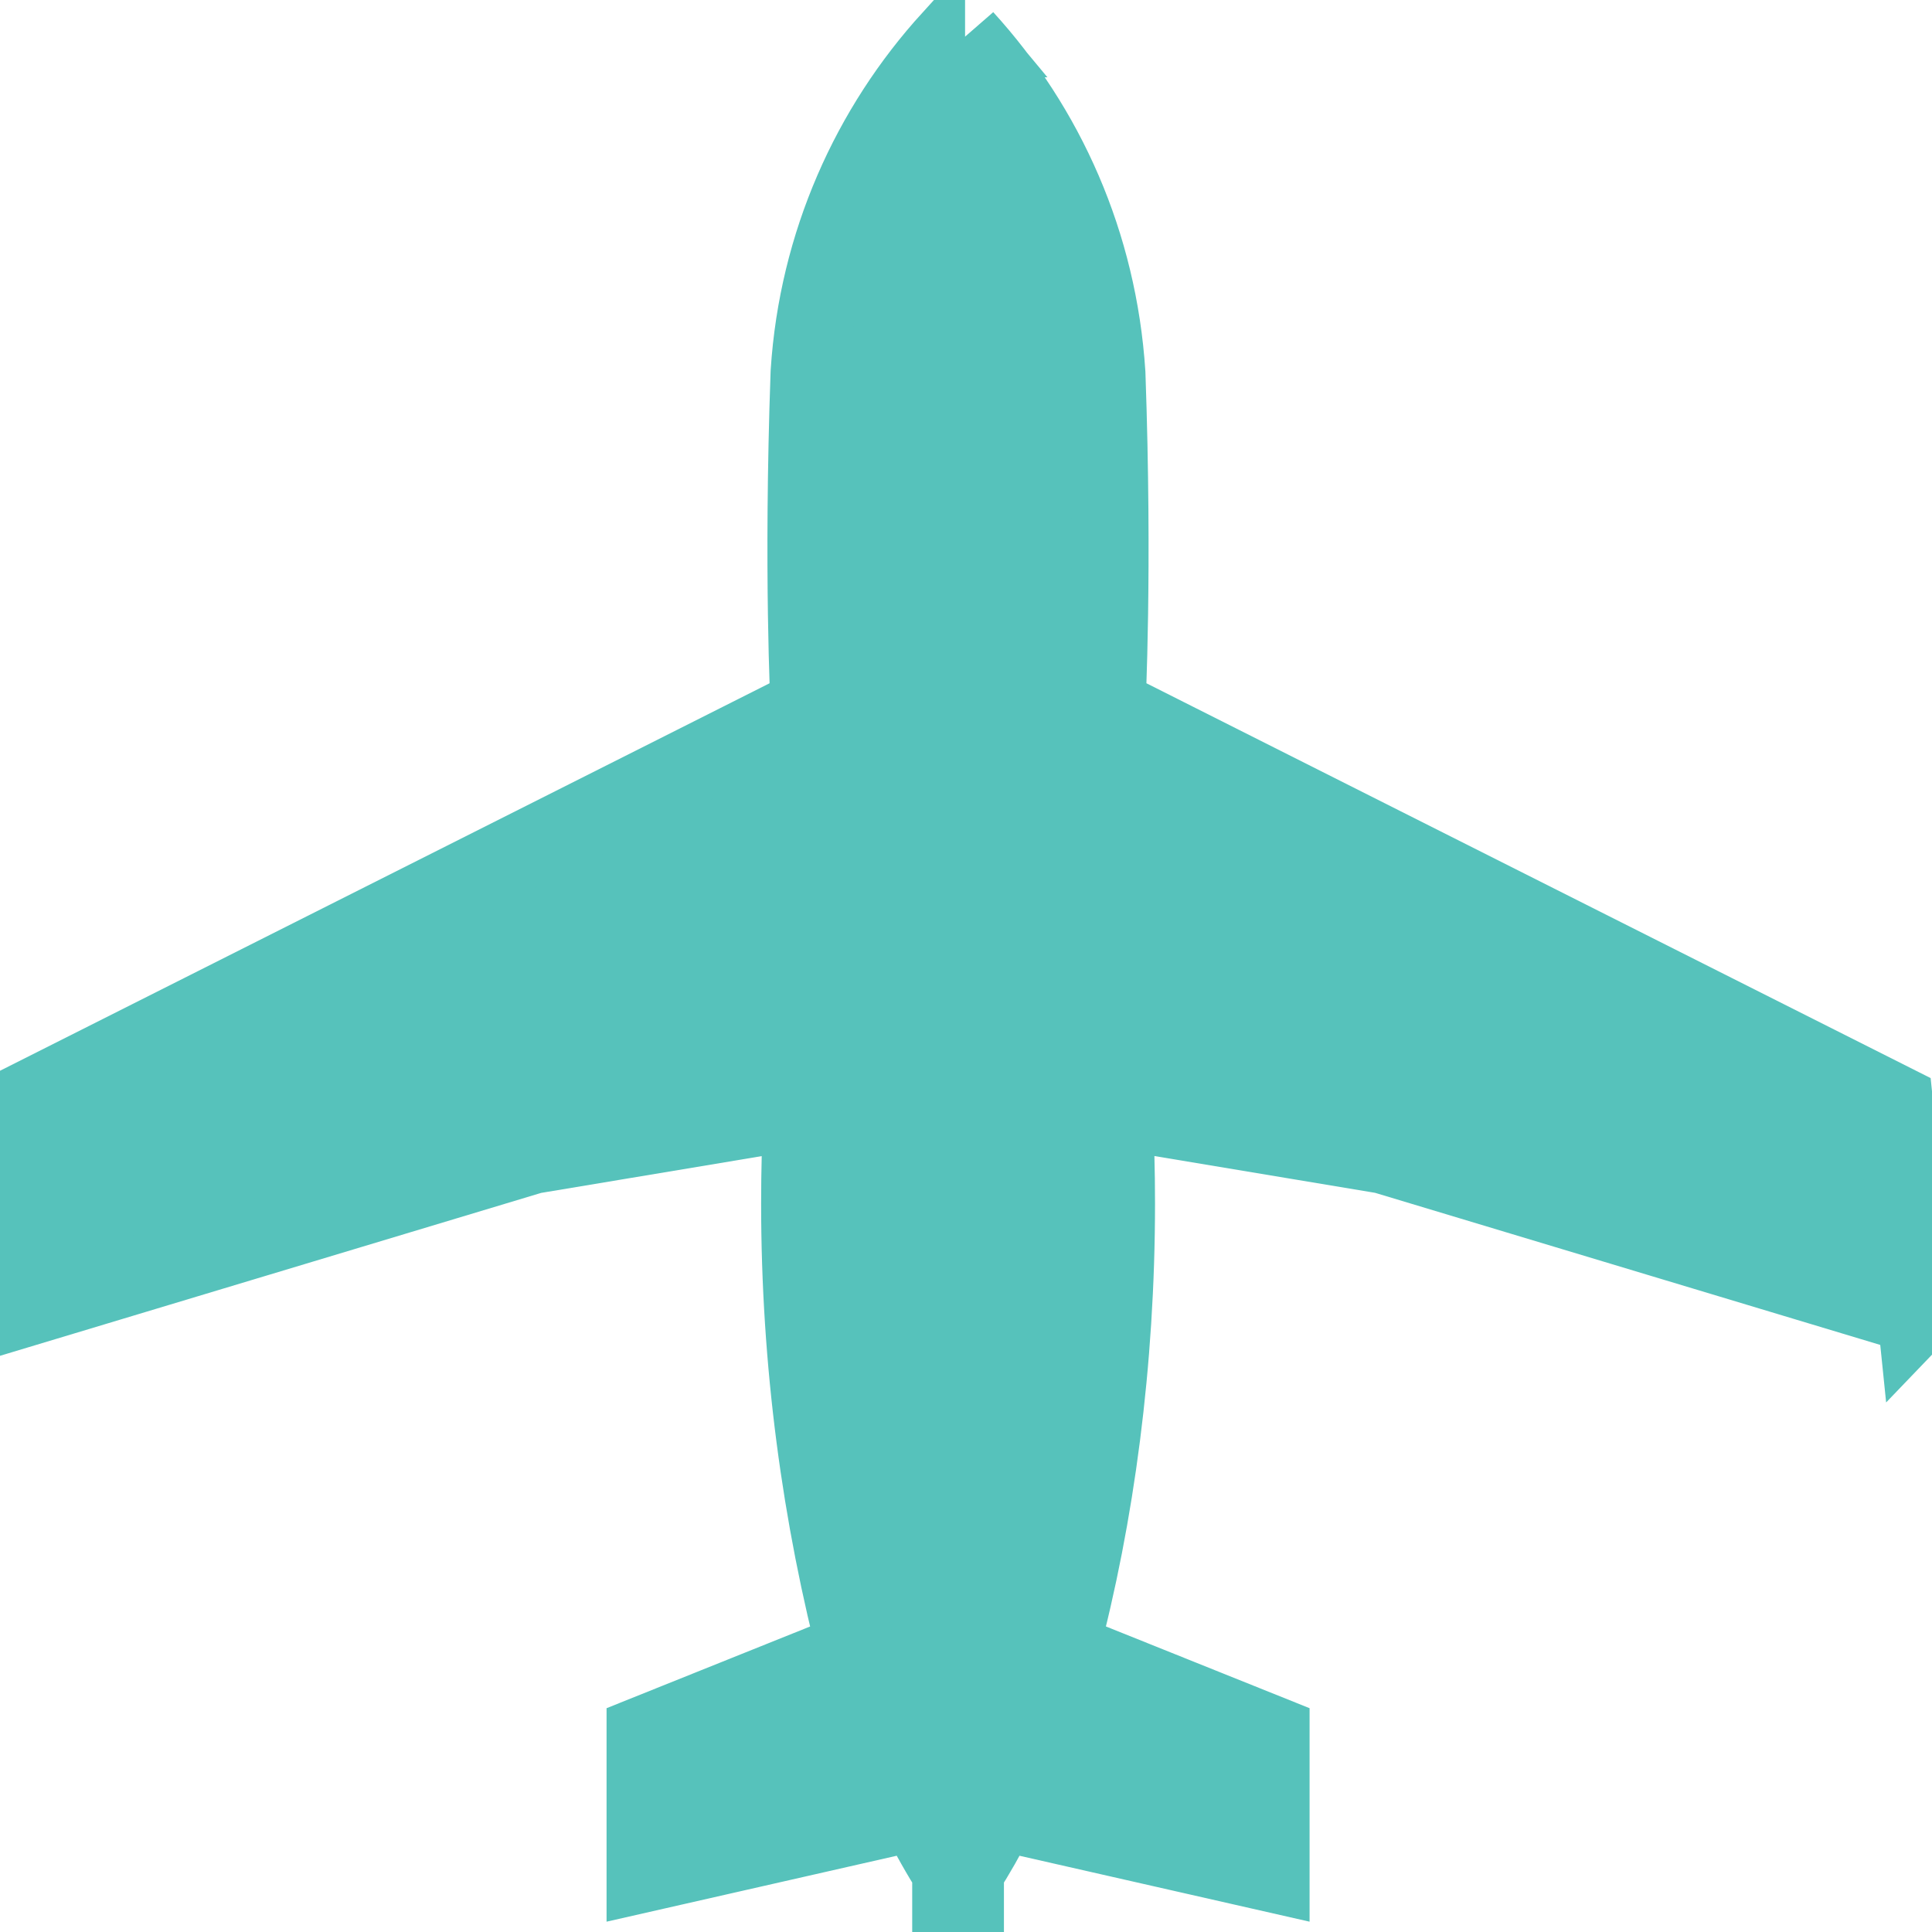 <!DOCTYPE svg PUBLIC "-//W3C//DTD SVG 1.1//EN" "http://www.w3.org/Graphics/SVG/1.1/DTD/svg11.dtd">
<!-- Uploaded to: SVG Repo, www.svgrepo.com, Transformed by: SVG Repo Mixer Tools -->
<svg fill="#56c2bb" width="800px" height="800px" viewBox="0 -0.5 25 25" xmlns="http://www.w3.org/2000/svg" stroke="#56c2bb">
<g id="SVGRepo_bgCarrier" stroke-width="0"/>
<g id="SVGRepo_tracerCarrier" stroke-linecap="round" stroke-linejoin="round"/>
<g id="SVGRepo_iconCarrier">
<path d="m24.794 16.522-.281-2.748-10.191-5.131s.091-1.742 0-4.31c-.109-1.68-.786-3.184-1.839-4.339l.005.006h-.182c-1.048 1.15-1.726 2.653-1.834 4.312l-.001.021c-.091 2.567 0 4.31 0 4.31l-10.19 5.131-.281 2.748 6.889-2.074 3.491-.582c-.02.361-.031.783-.031 1.208 0 2.051.266 4.041.764 5.935l-.036-.162-2.728 1.095v1.798l3.52-.8c.155.312.3.566.456.812l-.021-.035v.282c.032-.046.062-.096.093-.143.032.046.061.096.094.143v-.282c.135-.21.28-.464.412-.726l.023-.051 3.52.8v-1.798l-2.728-1.095c.463-1.733.728-3.723.728-5.774 0-.425-.011-.847-.034-1.266l.003.058 3.492.582 6.888 2.074z"/>
</g>
</svg>